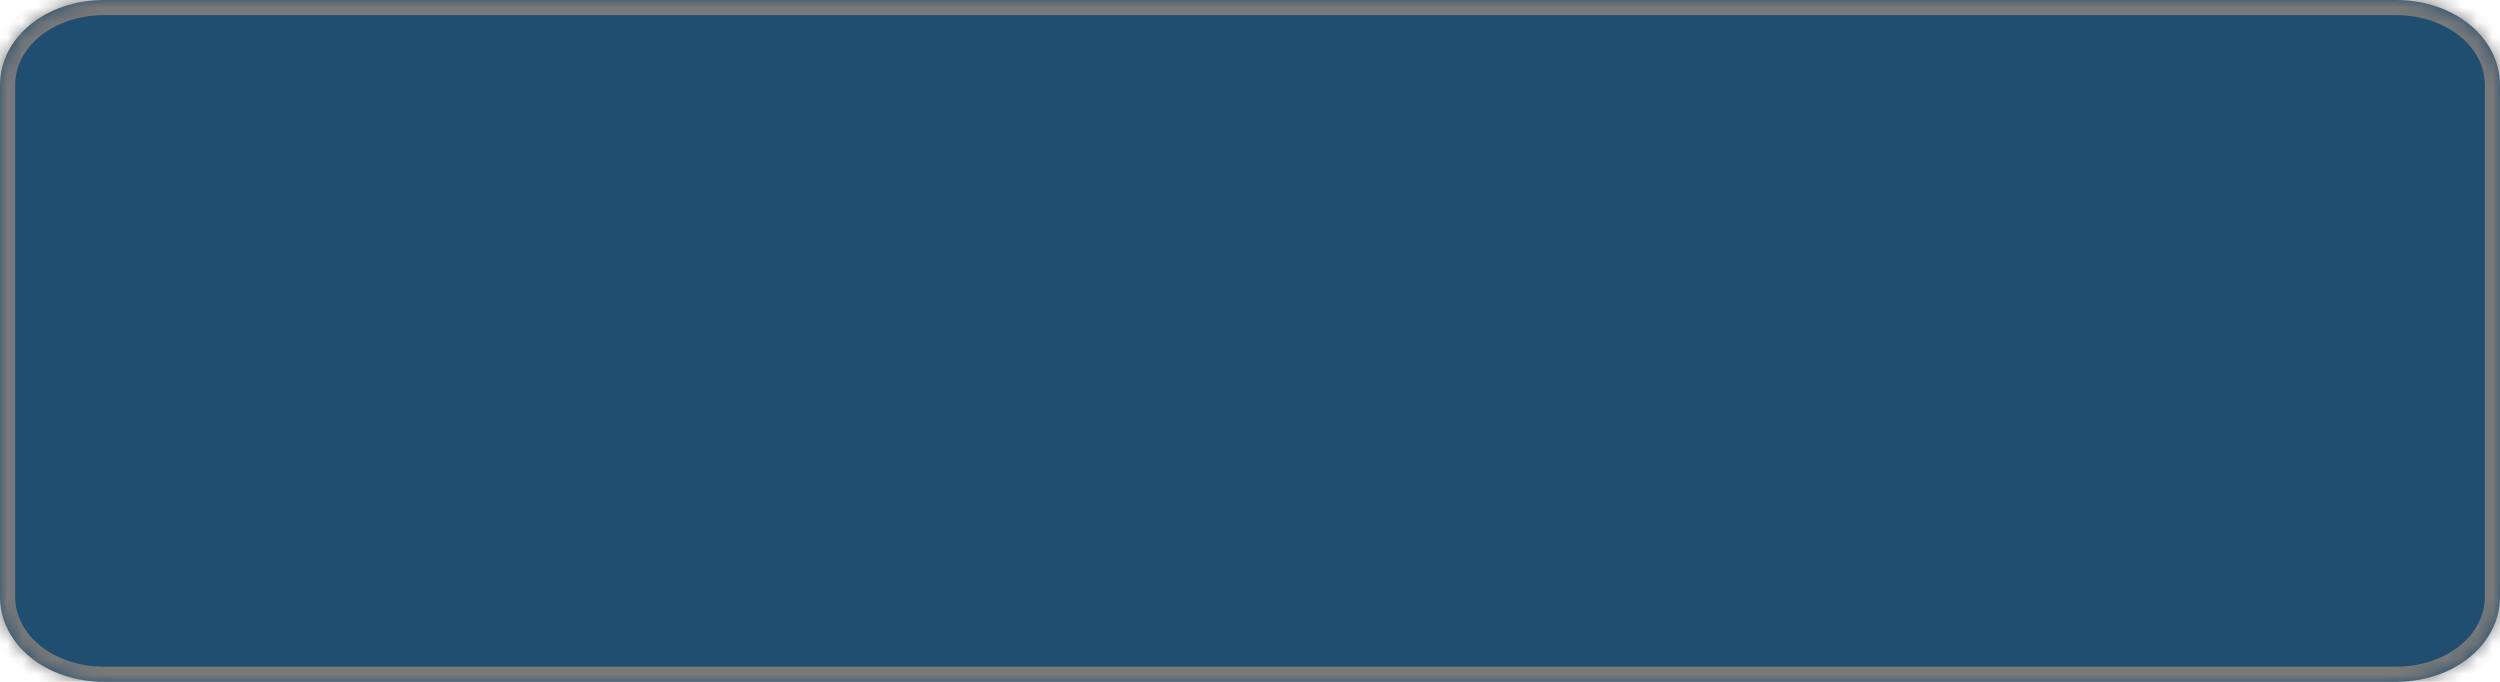 ﻿<?xml version="1.0" encoding="utf-8"?>
<svg version="1.1" xmlns:xlink="http://www.w3.org/1999/xlink" width="165px" height="45px" xmlns="http://www.w3.org/2000/svg">
  <defs>
    <mask fill="white" id="clip2667">
      <path d="M 0 39.375  L 0 5.625  C 0 2.475  3.025 0  6.875 0  L 75.281 0  L 77.773 0  L 158.125 0  C 161.975 0  165 2.475  165 5.625  L 165 39.375  C 165 42.525  161.975 45  158.125 45  L 6.875 45  C 3.025 45  0 42.525  0 39.375  Z " fill-rule="evenodd" />
    </mask>
  </defs>
  <g transform="matrix(1 0 0 1 -821 -53 )">
    <path d="M 0 39.375  L 0 5.625  C 0 2.475  3.025 0  6.875 0  L 75.281 0  L 77.773 0  L 158.125 0  C 161.975 0  165 2.475  165 5.625  L 165 39.375  C 165 42.525  161.975 45  158.125 45  L 6.875 45  C 3.025 45  0 42.525  0 39.375  Z " fill-rule="nonzero" fill="#1f4e70" stroke="none" transform="matrix(1 0 0 1 821 53 )" />
    <path d="M 0 39.375  L 0 5.625  C 0 2.475  3.025 0  6.875 0  L 75.281 0  L 77.773 0  L 158.125 0  C 161.975 0  165 2.475  165 5.625  L 165 39.375  C 165 42.525  161.975 45  158.125 45  L 6.875 45  C 3.025 45  0 42.525  0 39.375  Z " stroke-width="2" stroke="#797979" fill="none" transform="matrix(1 0 0 1 821 53 )" mask="url(#clip2667)" />
  </g>
</svg>